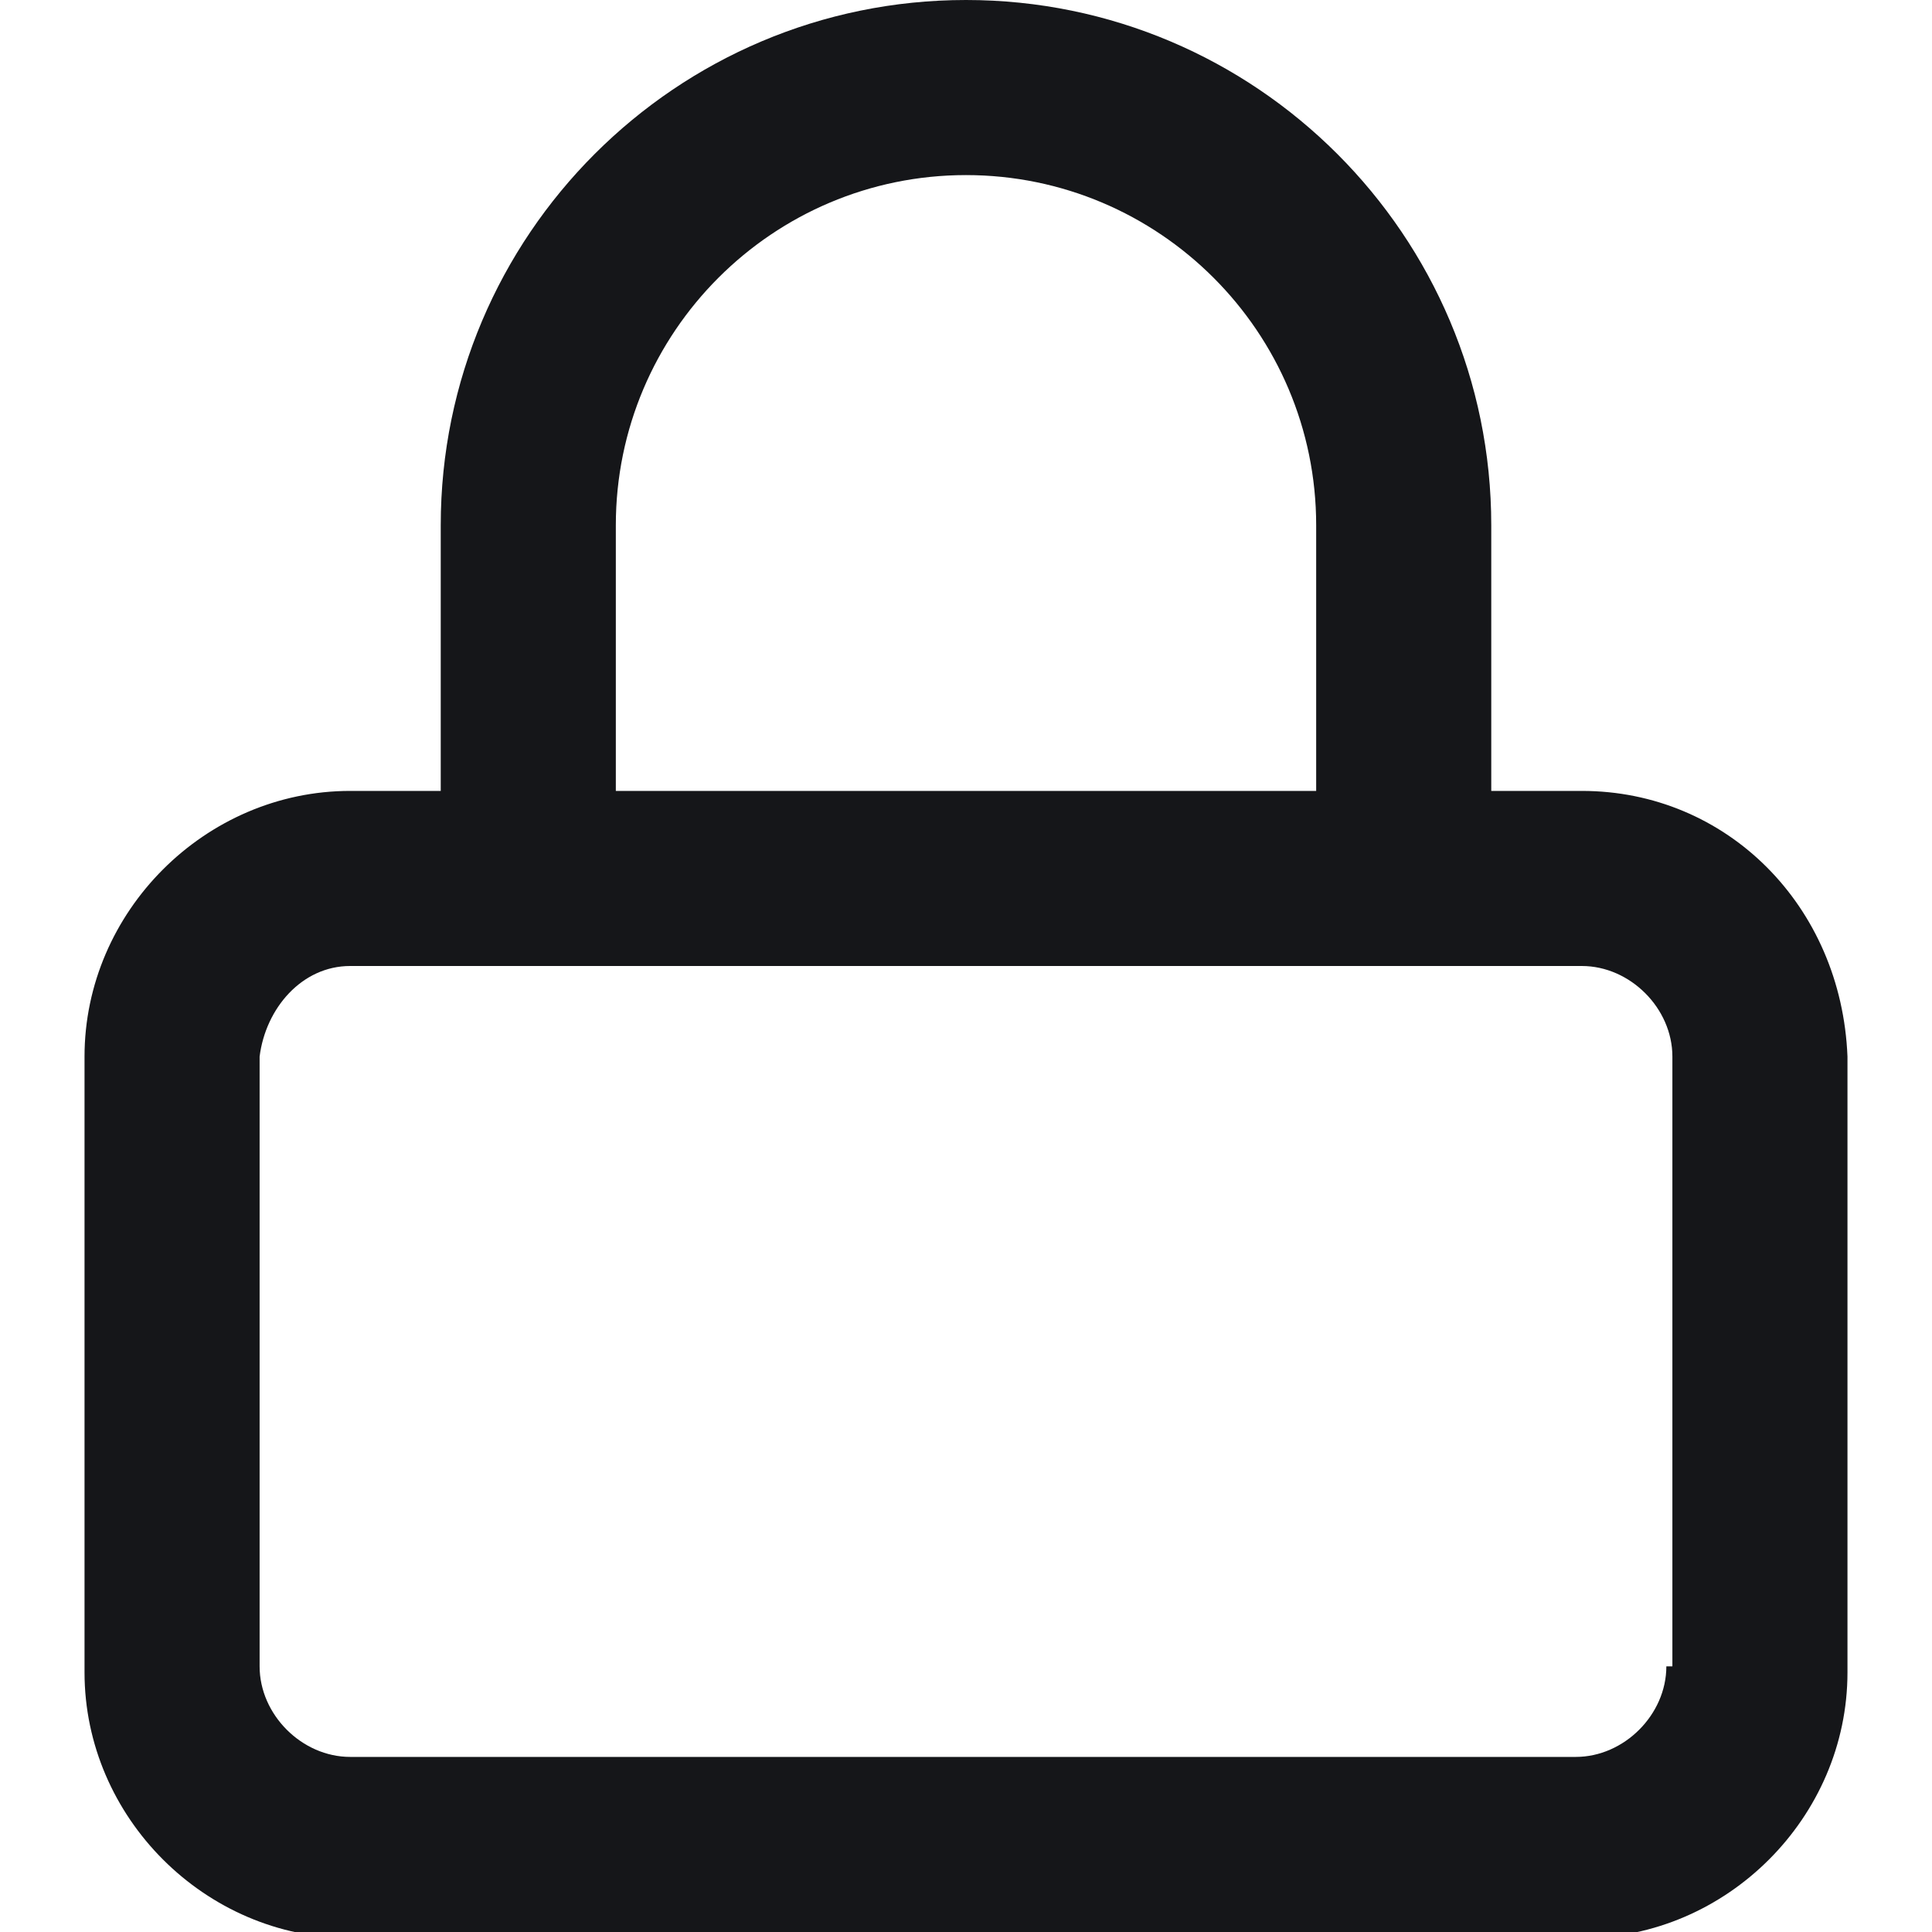 <?xml version="1.0" encoding="utf-8"?>
<!-- Generator: Adobe Illustrator 25.2.0, SVG Export Plug-In . SVG Version: 6.00 Build 0)  -->
<svg version="1.1" id="Layer_1" xmlns="http://www.w3.org/2000/svg" xmlns:xlink="http://www.w3.org/1999/xlink" x="0px" y="0px"
	 viewBox="0 0 32 32" style="enable-background:new 0 0 32 32;" xml:space="preserve">
<style type="text/css">
	.st0{fill-rule:evenodd;clip-rule:evenodd;fill:#151619;}
</style>
<g>
	<path class="st0" d="M27.6,27.6c0,0.8-0.7,1.5-1.5,1.5H5.8c-0.8,0-1.5-0.7-1.5-1.5V17.5C4.4,16.7,5,16,5.8,16h20.4
		c0.8,0,1.5,0.7,1.5,1.5V27.6z M10.2,8.7c0-3.2,2.6-5.8,5.8-5.8s5.8,2.6,5.8,5.8v4.4H10.2V8.7z M26.2,13.1h-1.5V8.7
		C24.7,3.9,20.8,0,16,0S7.3,3.9,7.3,8.7v4.4H5.8c-2.4,0-4.4,2-4.4,4.4v10.2c0,2.4,2,4.4,4.4,4.4h20.4c2.4,0,4.4-2,4.4-4.4V17.5
		C30.5,15,28.6,13.1,26.2,13.1z"/>
</g>
</svg>
